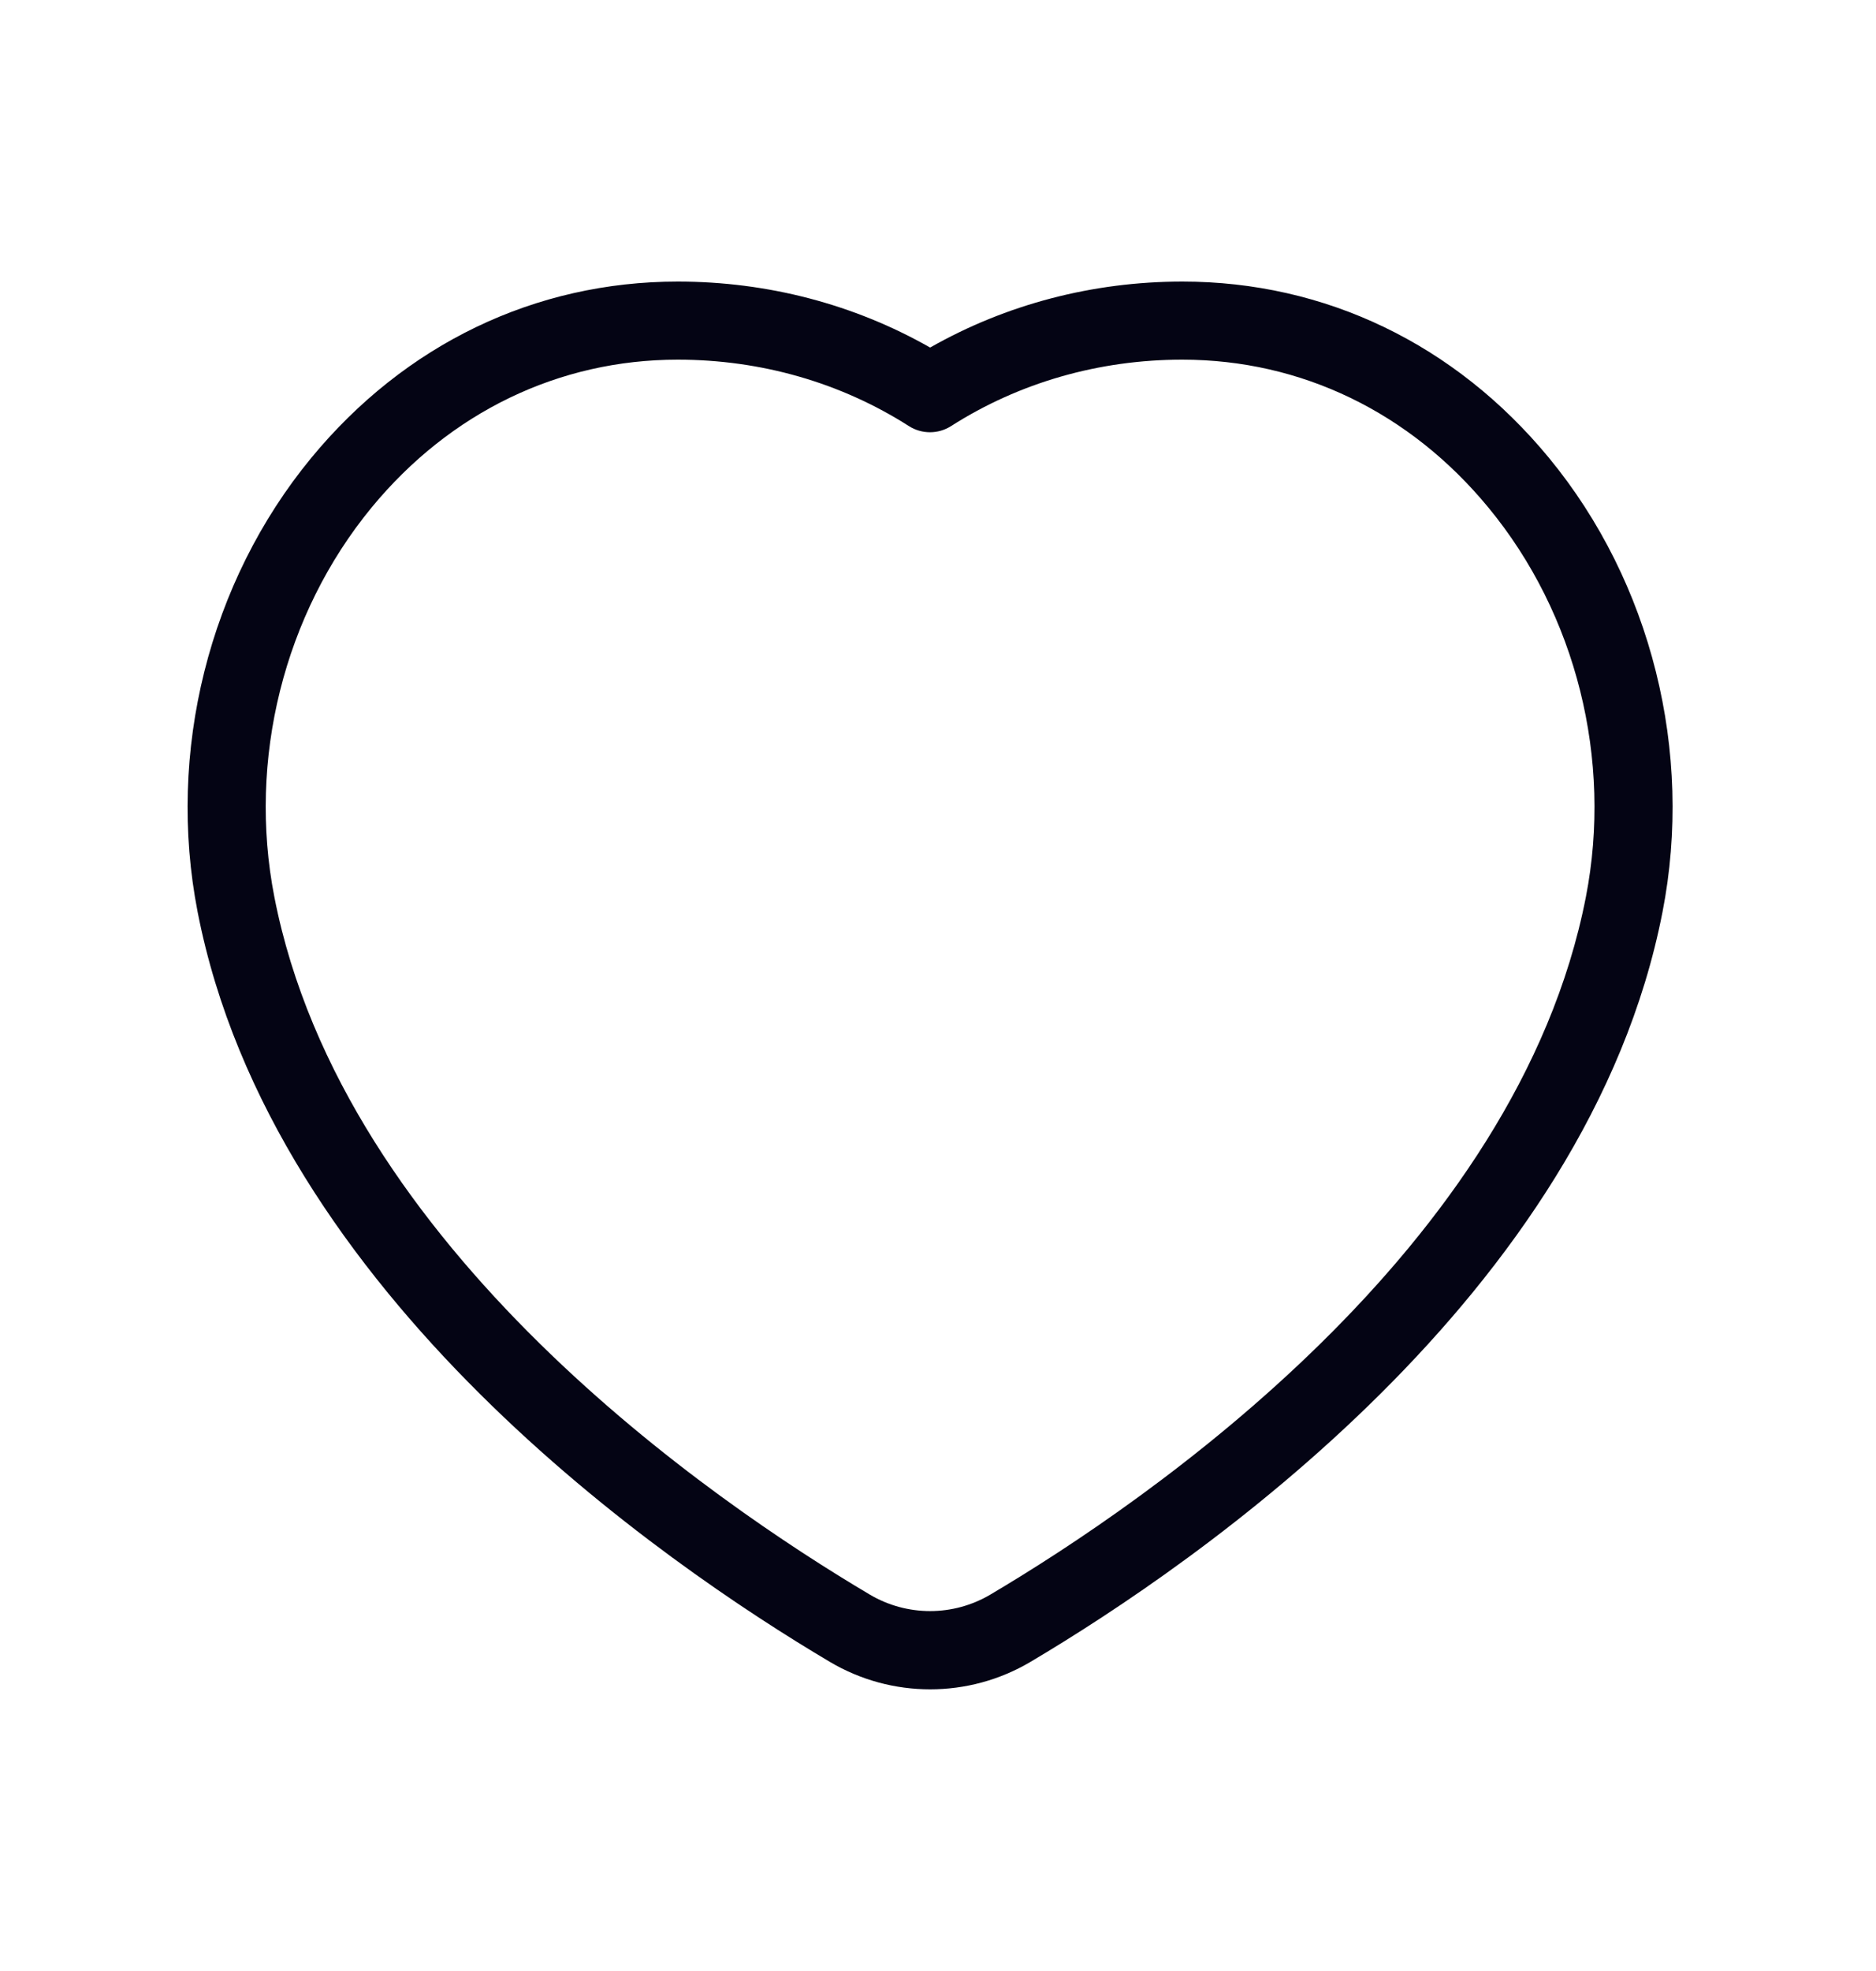 <svg width="20" height="21" viewBox="0 0 20 21" fill="none" xmlns="http://www.w3.org/2000/svg">
<g id="1 - Light / heart">
<path id="heart-Light" d="M16.514 4.879C15.515 3.667 14.128 3 12.606 3C11.649 3 10.725 3.243 9.916 3.703C9.108 3.243 8.184 3 7.226 3C5.704 3 4.317 3.667 3.318 4.879C2.227 6.203 1.774 8.012 2.107 9.717C2.903 13.797 7.086 16.663 8.848 17.707C9.178 17.902 9.546 17.999 9.916 17.999C10.286 17.999 10.655 17.902 10.985 17.707C12.745 16.664 16.928 13.798 17.724 9.717C18.057 8.012 17.605 6.203 16.514 4.879ZM16.907 9.557C16.176 13.307 12.225 16.003 10.559 16.989C10.162 17.224 9.669 17.224 9.272 16.989C7.607 16.003 3.657 13.307 2.925 9.557C2.639 8.094 3.027 6.543 3.961 5.408C4.798 4.392 5.958 3.832 7.225 3.832C8.113 3.832 8.965 4.077 9.69 4.54C9.827 4.627 10.002 4.627 10.139 4.54C10.864 4.077 11.716 3.832 12.604 3.832C13.871 3.832 15.031 4.392 15.868 5.408C16.805 6.543 17.192 8.094 16.907 9.557Z" fill="#040414"/>
</g>
</svg>
